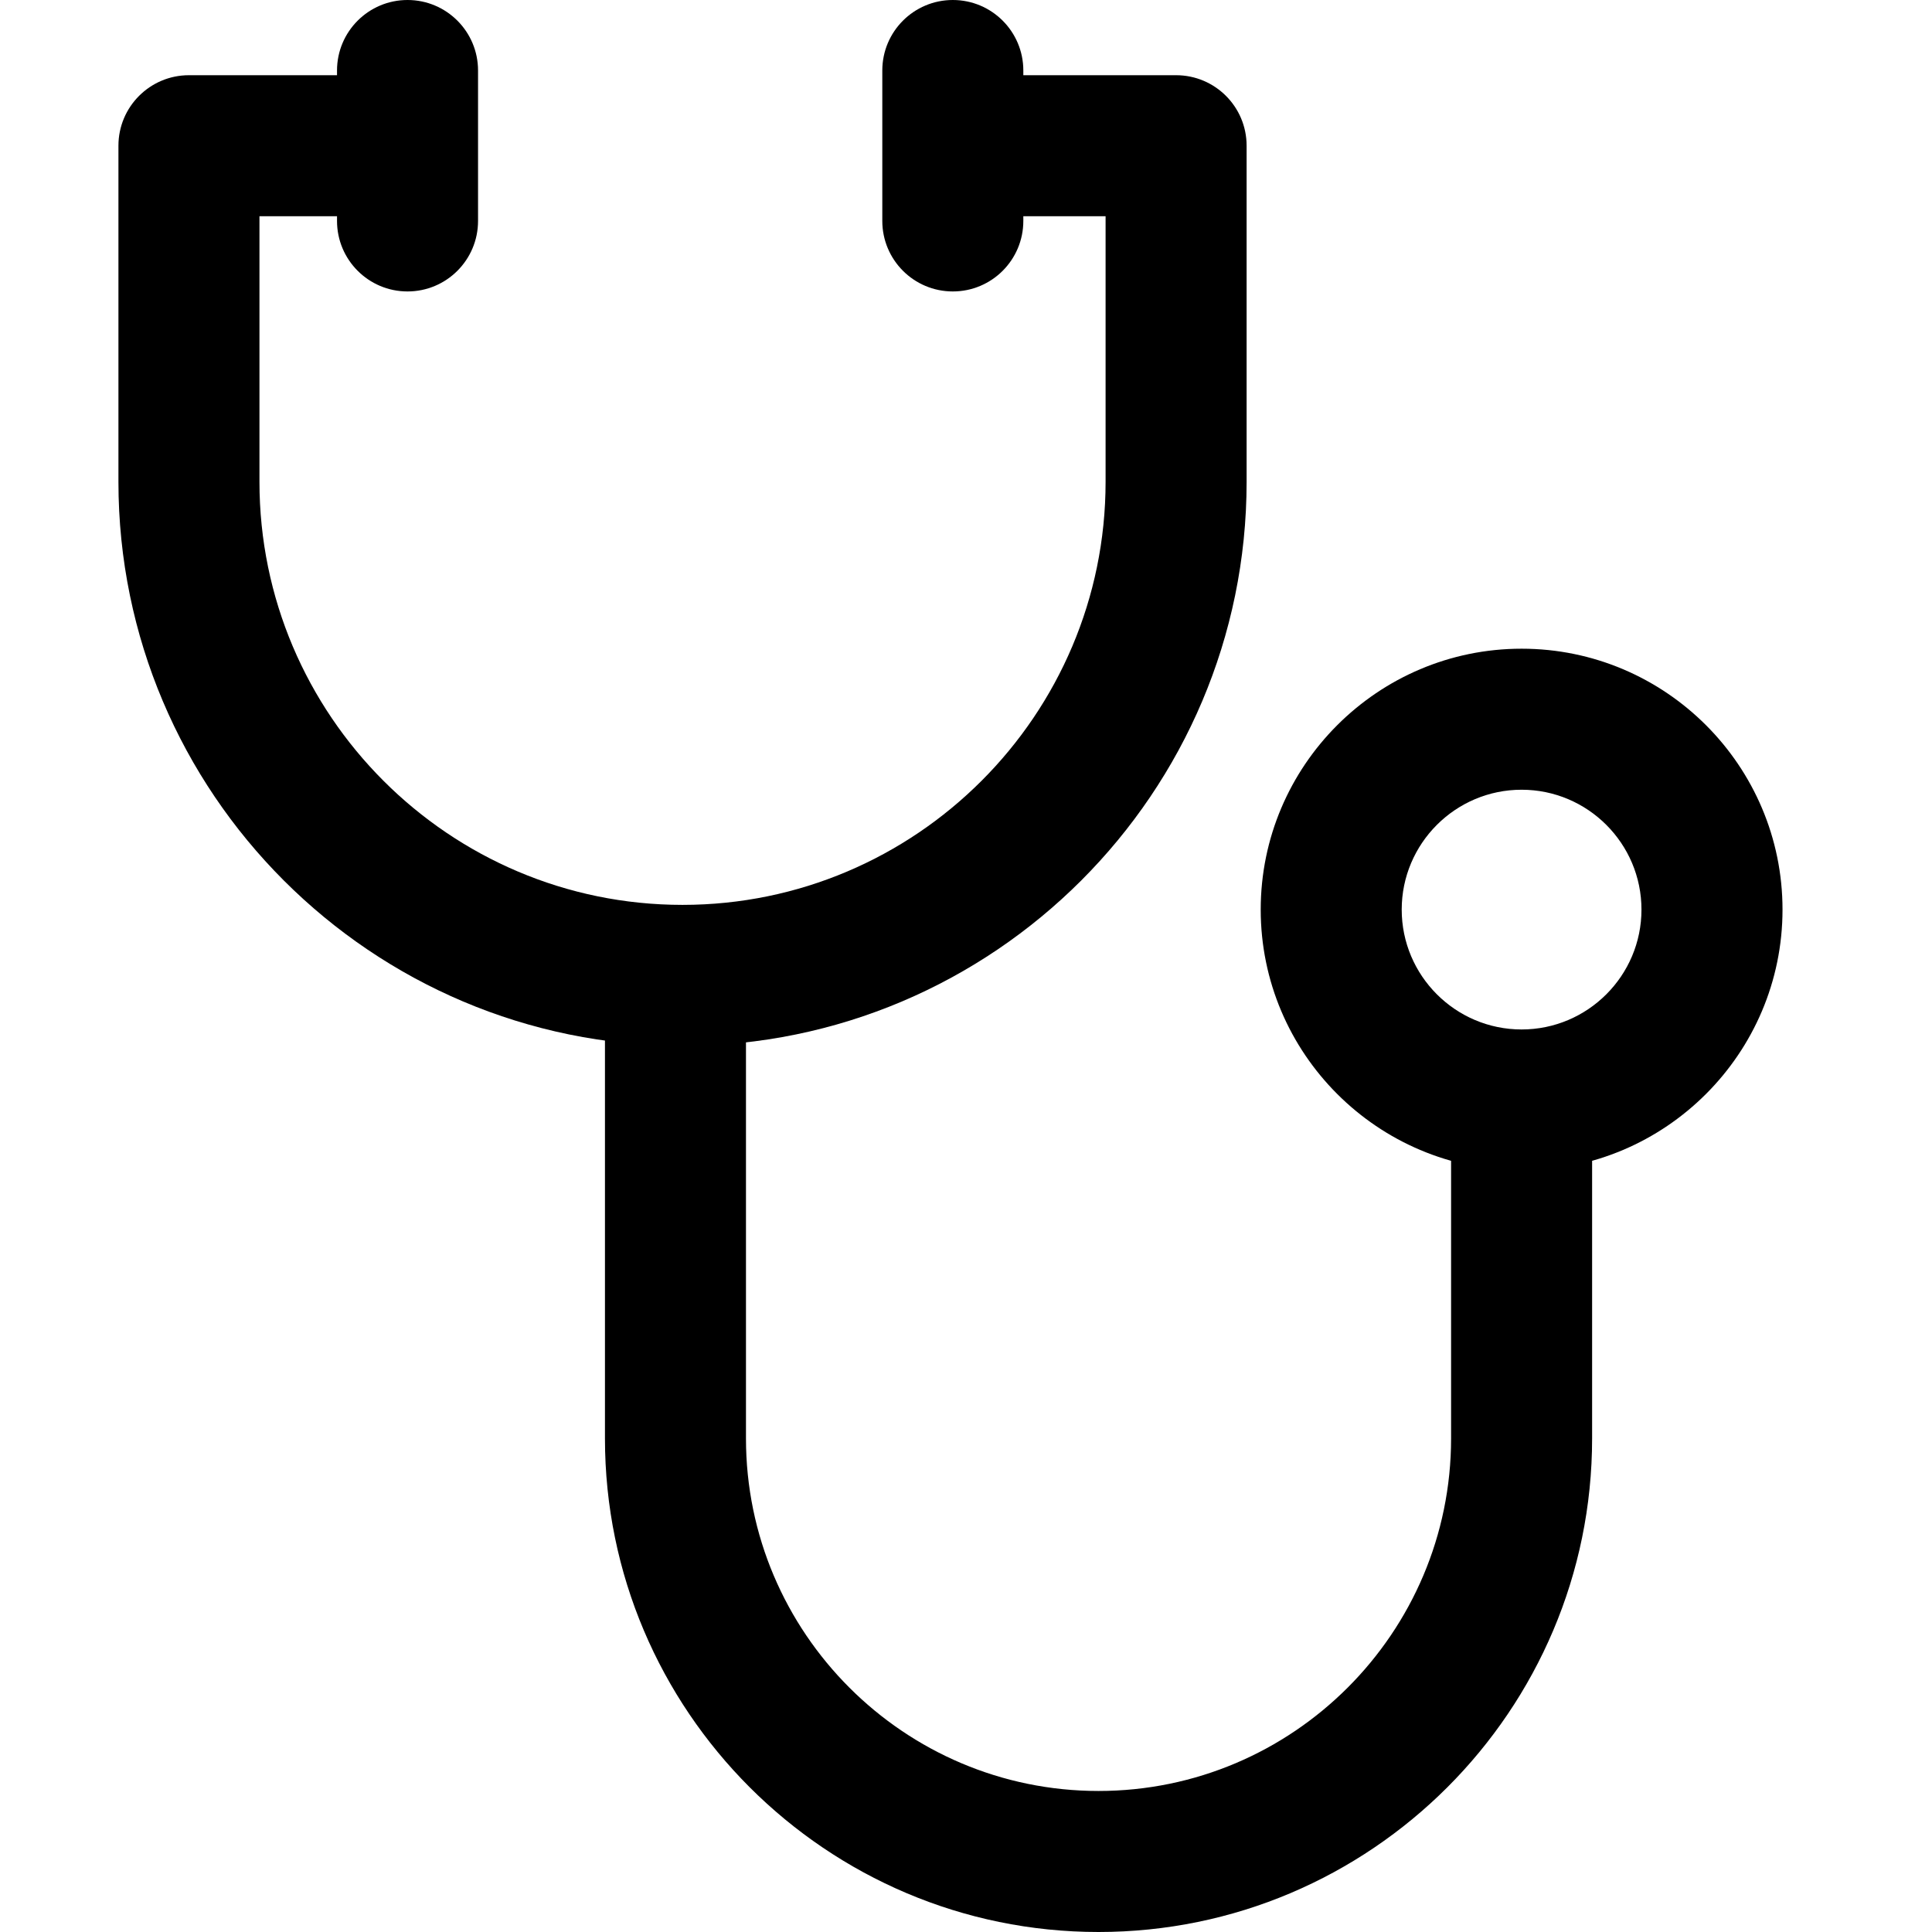 <?xml version="1.0" encoding="utf-8"?>
<!-- Generator: Adobe Illustrator 16.0.0, SVG Export Plug-In . SVG Version: 6.00 Build 0)  -->
<!DOCTYPE svg PUBLIC "-//W3C//DTD SVG 1.1//EN" "http://www.w3.org/Graphics/SVG/1.1/DTD/svg11.dtd">
<svg version="1.1" id="Capa_1" xmlns="http://www.w3.org/2000/svg" xmlns:xlink="http://www.w3.org/1999/xlink" x="0px" y="0px"
	 width="560px" height="560px" viewBox="204.5 0 560 560" enable-background="new 204.5 0 560 560" xml:space="preserve">
<g>
	<g>
		<path d="M545.398,21.801h-65.401v40.875h44.963v76.982c0,67.616-55.013,122.628-122.628,122.628S279.705,207.275,279.705,139.66
			V62.676h43.601V21.801h-64.039c-11.289,0-20.438,9.149-20.438,20.438v97.421c0,90.159,73.345,163.503,163.504,163.503
			s163.503-73.344,163.503-163.503V42.238C565.836,30.95,556.688,21.801,545.398,21.801z"/>
	</g>
</g>
<g>
	<g>
		<path d="M625.105,320.194v96.74c0,56.348-45.842,102.189-102.19,102.189c-56.348,0-102.19-45.842-102.19-102.189V283.406H379.85
			v133.528C379.85,495.817,444.024,560,522.915,560c78.884,0,143.066-64.183,143.066-143.065v-96.74H625.105L625.105,320.194z"/>
	</g>
</g>
<g>
	<g>
		<path d="M645.551,188.029c-41.707,0-75.627,33.92-75.627,75.621c0,41.694,33.92,75.621,75.621,75.621
			c41.7,0,75.62-33.927,75.627-75.621C721.171,221.949,687.245,188.029,645.551,188.029z M645.545,298.395
			c-19.164,0-34.752-15.587-34.752-34.744c0-19.157,15.587-34.744,34.752-34.744c19.156,0,34.744,15.587,34.744,34.744
			C680.289,282.808,664.701,298.395,645.545,298.395z"/>
	</g>
</g>
<g>
	<g>
		<path d="M322.625,0c-11.289,0-20.438,9.149-20.438,20.438v43.601c0,11.289,9.149,20.438,20.438,20.438s20.438-9.149,20.438-20.438
			V20.438C343.062,9.149,333.913,0,322.625,0z"/>
	</g>
</g>
<g>
	<g>
		<path d="M480.678,0C469.39,0,460.24,9.149,460.24,20.438v43.601c0,11.289,9.149,20.438,20.438,20.438
			c11.289,0,20.438-9.149,20.438-20.438V20.438C501.116,9.149,491.967,0,480.678,0z"/>
	</g>
</g>
</svg>
